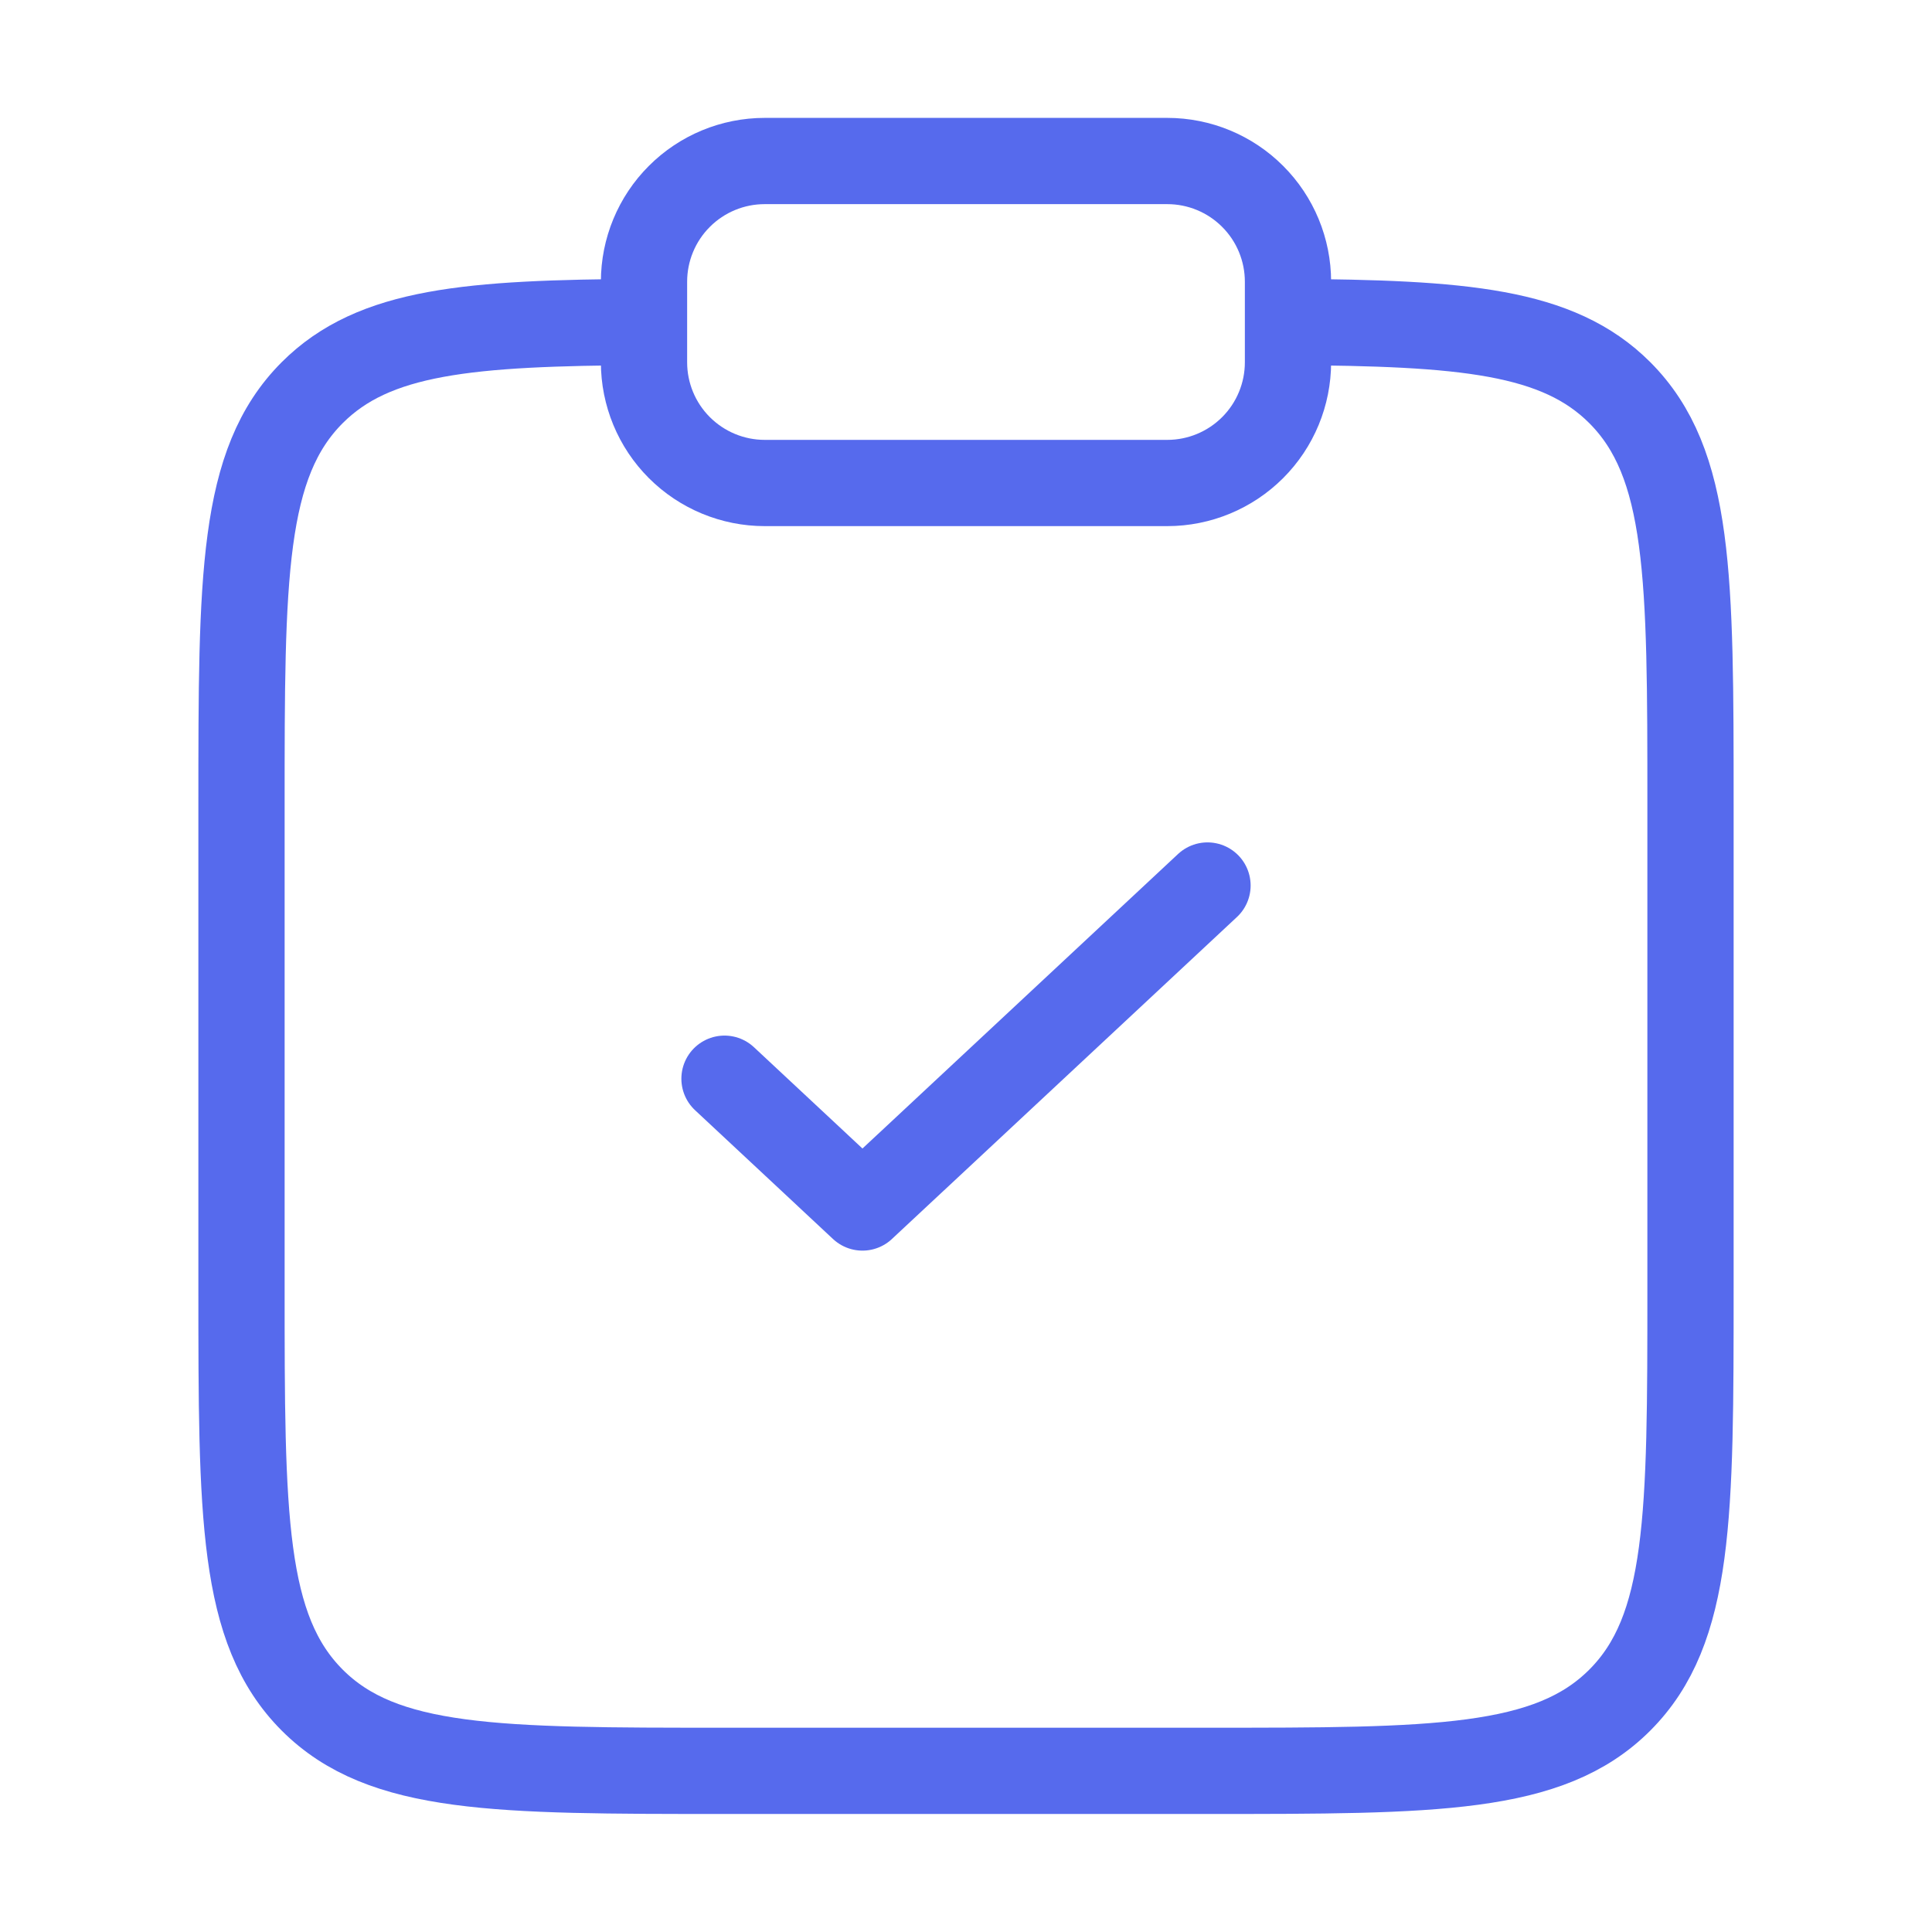 <svg width="56" height="56" viewBox="0 0 56 56" fill="none" xmlns="http://www.w3.org/2000/svg">
<path d="M37.333 9.333C42.408 9.361 45.157 9.588 46.949 11.38C49 13.431 49 16.73 49 23.329V37.329C49 43.93 49 47.229 46.949 49.28C44.9 51.329 41.599 51.329 35 51.329H21C14.401 51.329 11.1 51.329 9.051 49.28C7 47.227 7 43.93 7 37.329V23.329C7 16.73 7 13.431 9.051 11.38C10.843 9.588 13.592 9.361 18.667 9.333" stroke="#566AED" stroke-width="2.5"/>
<path d="M21 31.267L24.999 35L35 25.667" stroke="#566AED" stroke-width="2.5" stroke-linecap="round" stroke-linejoin="round"/>
<path d="M18.667 8.167C18.667 7.238 19.035 6.348 19.692 5.692C20.348 5.035 21.238 4.667 22.167 4.667H33.833C34.762 4.667 35.652 5.035 36.308 5.692C36.965 6.348 37.333 7.238 37.333 8.167V10.5C37.333 11.428 36.965 12.319 36.308 12.975C35.652 13.631 34.762 14 33.833 14H22.167C21.238 14 20.348 13.631 19.692 12.975C19.035 12.319 18.667 11.428 18.667 10.5V8.167Z" stroke="#566AED" stroke-width="2.5"/>
</svg>
